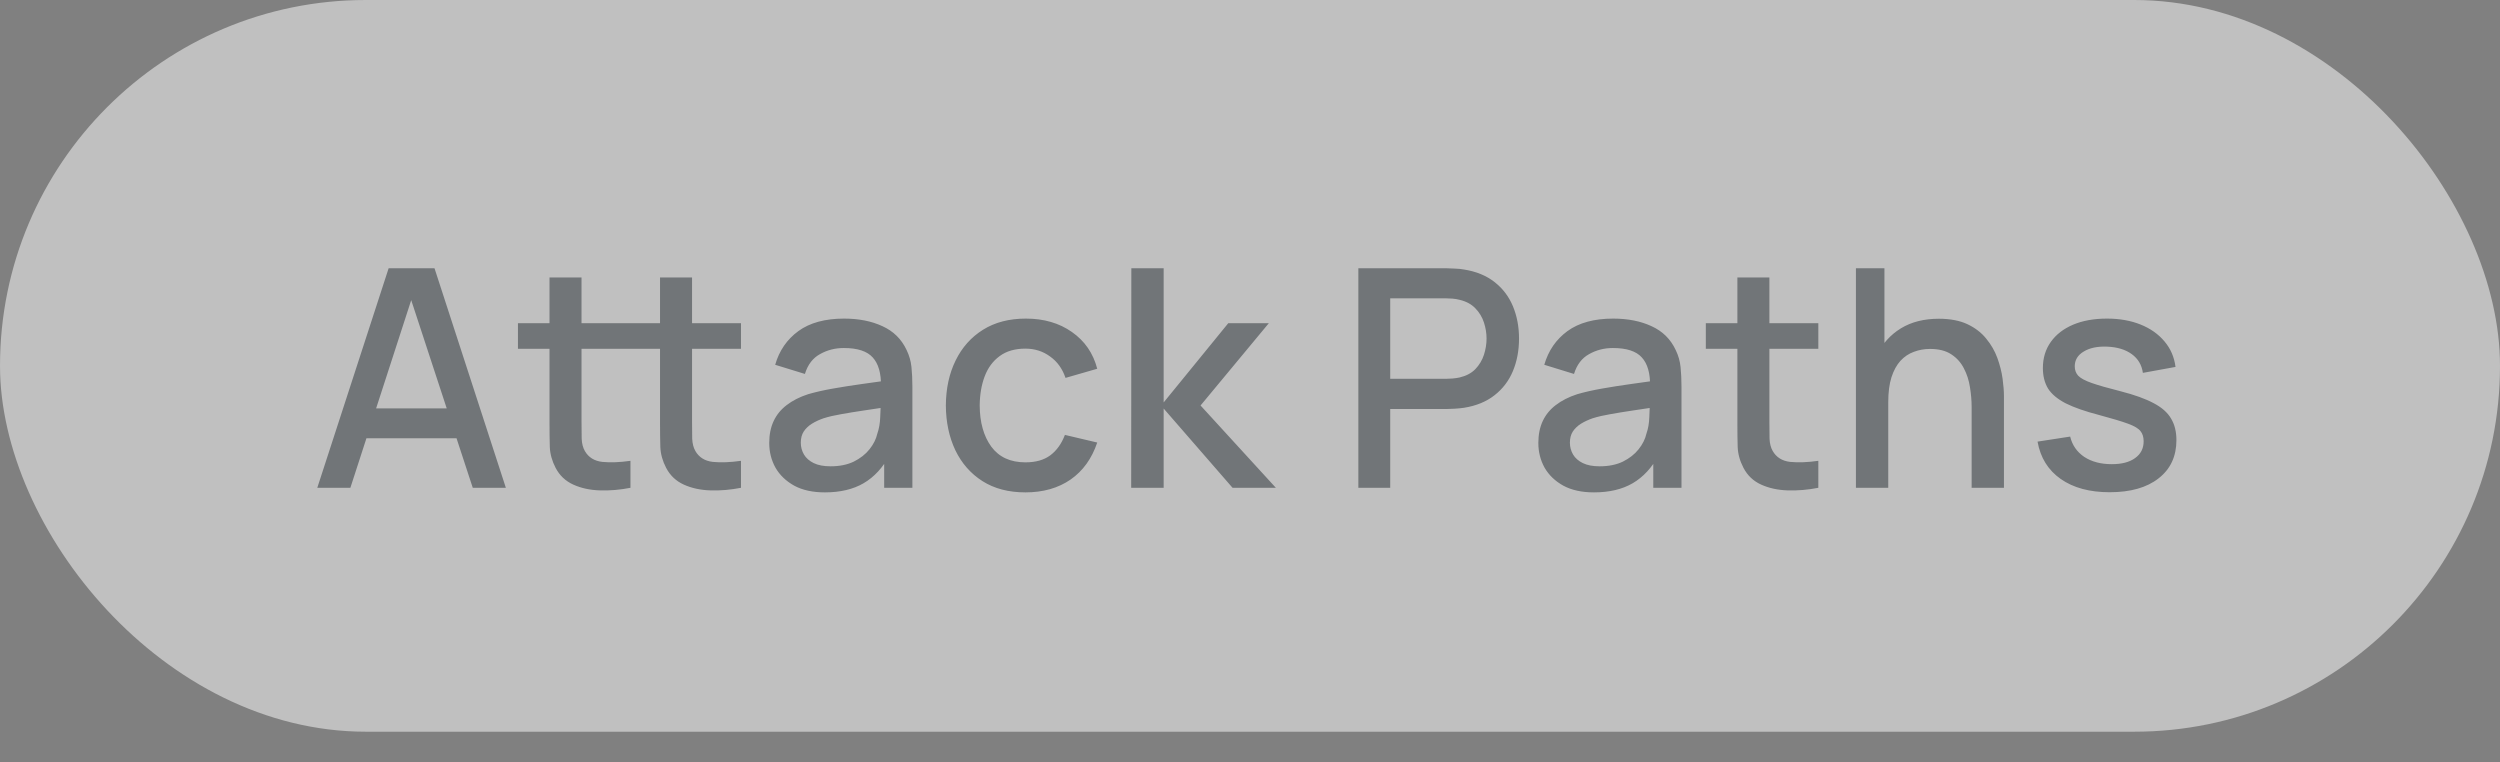 <svg width="164" height="50" viewBox="0 0 164 50" fill="none" xmlns="http://www.w3.org/2000/svg">
<rect x="0" y="0" width="164" height="50" fill="#808080" stroke="none"/>
<rect width="164" height="48" rx="24" fill="white" fill-opacity="0.5"/>
<path d="M20.814 32L25.494 17.6H28.504L33.184 32H31.014L26.704 18.86H27.244L22.984 32H20.814ZM23.244 28.75V26.79H30.764L30.764 28.75H23.244ZM41.358 32C40.678 32.133 40.011 32.19 39.358 32.17C38.705 32.15 38.121 32.023 37.608 31.79C37.095 31.557 36.708 31.19 36.448 30.69C36.215 30.243 36.088 29.79 36.068 29.33C36.055 28.863 36.048 28.337 36.048 27.75V18.2H38.148V27.65C38.148 28.083 38.151 28.46 38.158 28.78C38.172 29.1 38.242 29.37 38.368 29.59C38.608 30.003 38.988 30.24 39.508 30.3C40.035 30.353 40.651 30.33 41.358 30.23V32ZM33.978 22.88V21.2H41.358V22.88L33.978 22.88ZM48.608 32C47.928 32.133 47.261 32.19 46.608 32.17C45.955 32.15 45.371 32.023 44.858 31.79C44.345 31.557 43.958 31.19 43.698 30.69C43.465 30.243 43.338 29.79 43.318 29.33C43.305 28.863 43.298 28.337 43.298 27.75V18.2H45.398V27.65C45.398 28.083 45.401 28.46 45.408 28.78C45.422 29.1 45.492 29.37 45.618 29.59C45.858 30.003 46.238 30.24 46.758 30.3C47.285 30.353 47.901 30.33 48.608 30.23V32ZM41.228 22.88V21.2L48.608 21.2V22.88H41.228ZM54.112 32.3C53.312 32.3 52.642 32.153 52.102 31.86C51.562 31.56 51.152 31.167 50.872 30.68C50.598 30.187 50.462 29.647 50.462 29.06C50.462 28.513 50.558 28.033 50.752 27.62C50.945 27.207 51.232 26.857 51.612 26.57C51.992 26.277 52.458 26.04 53.012 25.86C53.492 25.72 54.035 25.597 54.642 25.49C55.248 25.383 55.885 25.283 56.552 25.19C57.225 25.097 57.892 25.003 58.552 24.91L57.792 25.33C57.805 24.483 57.625 23.857 57.252 23.45C56.885 23.037 56.252 22.83 55.352 22.83C54.785 22.83 54.265 22.963 53.792 23.23C53.318 23.49 52.988 23.923 52.802 24.53L50.852 23.93C51.118 23.003 51.625 22.267 52.372 21.72C53.125 21.173 54.125 20.9 55.372 20.9C56.338 20.9 57.178 21.067 57.892 21.4C58.612 21.727 59.138 22.247 59.472 22.96C59.645 23.313 59.752 23.687 59.792 24.08C59.832 24.473 59.852 24.897 59.852 25.35V32H58.002V29.53L58.362 29.85C57.915 30.677 57.345 31.293 56.652 31.7C55.965 32.1 55.118 32.3 54.112 32.3ZM54.482 30.59C55.075 30.59 55.585 30.487 56.012 30.28C56.438 30.067 56.782 29.797 57.042 29.47C57.302 29.143 57.472 28.803 57.552 28.45C57.665 28.13 57.728 27.77 57.742 27.37C57.762 26.97 57.772 26.65 57.772 26.41L58.452 26.66C57.792 26.76 57.192 26.85 56.652 26.93C56.112 27.01 55.622 27.09 55.182 27.17C54.748 27.243 54.362 27.333 54.022 27.44C53.735 27.54 53.478 27.66 53.252 27.8C53.032 27.94 52.855 28.11 52.722 28.31C52.595 28.51 52.532 28.753 52.532 29.04C52.532 29.32 52.602 29.58 52.742 29.82C52.882 30.053 53.095 30.24 53.382 30.38C53.668 30.52 54.035 30.59 54.482 30.59ZM67.268 32.3C66.162 32.3 65.222 32.053 64.448 31.56C63.675 31.067 63.082 30.39 62.668 29.53C62.262 28.67 62.055 27.693 62.048 26.6C62.055 25.487 62.268 24.503 62.688 23.65C63.108 22.79 63.708 22.117 64.488 21.63C65.268 21.143 66.205 20.9 67.298 20.9C68.478 20.9 69.485 21.193 70.318 21.78C71.158 22.367 71.712 23.17 71.978 24.19L69.898 24.79C69.692 24.183 69.352 23.713 68.878 23.38C68.412 23.04 67.875 22.87 67.268 22.87C66.582 22.87 66.018 23.033 65.578 23.36C65.138 23.68 64.812 24.12 64.598 24.68C64.385 25.24 64.275 25.88 64.268 26.6C64.275 27.713 64.528 28.613 65.028 29.3C65.535 29.987 66.282 30.33 67.268 30.33C67.942 30.33 68.485 30.177 68.898 29.87C69.318 29.557 69.638 29.11 69.858 28.53L71.978 29.03C71.625 30.083 71.042 30.893 70.228 31.46C69.415 32.02 68.428 32.3 67.268 32.3ZM74.206 32L74.216 17.6H76.336V26.4L80.576 21.2H83.236L78.756 26.6L83.696 32H80.856L76.336 26.8V32H74.206ZM89.108 32V17.6H94.928C95.068 17.6 95.241 17.607 95.448 17.62C95.654 17.627 95.851 17.647 96.038 17.68C96.838 17.807 97.504 18.08 98.038 18.5C98.578 18.92 98.981 19.45 99.248 20.09C99.514 20.73 99.648 21.437 99.648 22.21C99.648 22.99 99.514 23.7 99.248 24.34C98.981 24.98 98.578 25.51 98.038 25.93C97.504 26.35 96.838 26.623 96.038 26.75C95.851 26.777 95.651 26.797 95.438 26.81C95.231 26.823 95.061 26.83 94.928 26.83L91.198 26.83V32H89.108ZM91.198 24.85L94.848 24.85C94.981 24.85 95.128 24.843 95.288 24.83C95.454 24.817 95.611 24.793 95.758 24.76C96.184 24.66 96.528 24.477 96.788 24.21C97.048 23.937 97.234 23.623 97.348 23.27C97.461 22.917 97.518 22.563 97.518 22.21C97.518 21.857 97.461 21.507 97.348 21.16C97.234 20.807 97.048 20.497 96.788 20.23C96.528 19.957 96.184 19.77 95.758 19.67C95.611 19.63 95.454 19.603 95.288 19.59C95.128 19.577 94.981 19.57 94.848 19.57H91.198V24.85ZM104.565 32.3C103.765 32.3 103.095 32.153 102.555 31.86C102.015 31.56 101.605 31.167 101.325 30.68C101.052 30.187 100.915 29.647 100.915 29.06C100.915 28.513 101.012 28.033 101.205 27.62C101.398 27.207 101.685 26.857 102.065 26.57C102.445 26.277 102.912 26.04 103.465 25.86C103.945 25.72 104.488 25.597 105.095 25.49C105.702 25.383 106.338 25.283 107.005 25.19C107.678 25.097 108.345 25.003 109.005 24.91L108.245 25.33C108.258 24.483 108.078 23.857 107.705 23.45C107.338 23.037 106.705 22.83 105.805 22.83C105.238 22.83 104.718 22.963 104.245 23.23C103.772 23.49 103.442 23.923 103.255 24.53L101.305 23.93C101.572 23.003 102.078 22.267 102.825 21.72C103.578 21.173 104.578 20.9 105.825 20.9C106.792 20.9 107.632 21.067 108.345 21.4C109.065 21.727 109.592 22.247 109.925 22.96C110.098 23.313 110.205 23.687 110.245 24.08C110.285 24.473 110.305 24.897 110.305 25.35V32H108.455V29.53L108.815 29.85C108.368 30.677 107.798 31.293 107.105 31.7C106.418 32.1 105.572 32.3 104.565 32.3ZM104.935 30.59C105.528 30.59 106.038 30.487 106.465 30.28C106.892 30.067 107.235 29.797 107.495 29.47C107.755 29.143 107.925 28.803 108.005 28.45C108.118 28.13 108.182 27.77 108.195 27.37C108.215 26.97 108.225 26.65 108.225 26.41L108.905 26.66C108.245 26.76 107.645 26.85 107.105 26.93C106.565 27.01 106.075 27.09 105.635 27.17C105.202 27.243 104.815 27.333 104.475 27.44C104.188 27.54 103.932 27.66 103.705 27.8C103.485 27.94 103.308 28.11 103.175 28.31C103.048 28.51 102.985 28.753 102.985 29.04C102.985 29.32 103.055 29.58 103.195 29.82C103.335 30.053 103.548 30.24 103.835 30.38C104.122 30.52 104.488 30.59 104.935 30.59ZM119.282 32C118.602 32.133 117.935 32.19 117.282 32.17C116.628 32.15 116.045 32.023 115.532 31.79C115.018 31.557 114.632 31.19 114.372 30.69C114.138 30.243 114.012 29.79 113.992 29.33C113.978 28.863 113.972 28.337 113.972 27.75V18.2L116.072 18.2V27.65C116.072 28.083 116.075 28.46 116.082 28.78C116.095 29.1 116.165 29.37 116.292 29.59C116.532 30.003 116.912 30.24 117.432 30.3C117.958 30.353 118.575 30.33 119.282 30.23V32ZM111.902 22.88V21.2L119.282 21.2V22.88H111.902ZM129.339 32V26.69C129.339 26.27 129.302 25.84 129.229 25.4C129.162 24.953 129.029 24.54 128.829 24.16C128.635 23.78 128.359 23.473 127.999 23.24C127.645 23.007 127.182 22.89 126.609 22.89C126.235 22.89 125.882 22.953 125.549 23.08C125.215 23.2 124.922 23.397 124.669 23.67C124.422 23.943 124.225 24.303 124.079 24.75C123.939 25.197 123.869 25.74 123.869 26.38L122.569 25.89C122.569 24.91 122.752 24.047 123.119 23.3C123.485 22.547 124.012 21.96 124.699 21.54C125.385 21.12 126.215 20.91 127.189 20.91C127.935 20.91 128.562 21.03 129.069 21.27C129.575 21.51 129.985 21.827 130.299 22.22C130.619 22.607 130.862 23.03 131.029 23.49C131.195 23.95 131.309 24.4 131.369 24.84C131.429 25.28 131.459 25.667 131.459 26V32H129.339ZM121.749 32V17.6H123.619V25.37H123.869V32H121.749ZM138.393 32.29C137.08 32.29 136.01 32 135.183 31.42C134.357 30.84 133.85 30.023 133.663 28.97L135.803 28.64C135.937 29.2 136.243 29.643 136.723 29.97C137.21 30.29 137.813 30.45 138.533 30.45C139.187 30.45 139.697 30.317 140.063 30.05C140.437 29.783 140.623 29.417 140.623 28.95C140.623 28.677 140.557 28.457 140.423 28.29C140.297 28.117 140.027 27.953 139.613 27.8C139.2 27.647 138.57 27.457 137.723 27.23C136.797 26.99 136.06 26.733 135.513 26.46C134.973 26.18 134.587 25.857 134.353 25.49C134.127 25.117 134.013 24.667 134.013 24.14C134.013 23.487 134.187 22.917 134.533 22.43C134.88 21.943 135.367 21.567 135.993 21.3C136.627 21.033 137.367 20.9 138.213 20.9C139.04 20.9 139.777 21.03 140.423 21.29C141.07 21.55 141.593 21.92 141.993 22.4C142.393 22.873 142.633 23.43 142.713 24.07L140.573 24.46C140.5 23.94 140.257 23.53 139.843 23.23C139.43 22.93 138.893 22.767 138.233 22.74C137.6 22.713 137.087 22.82 136.693 23.06C136.3 23.293 136.103 23.617 136.103 24.03C136.103 24.27 136.177 24.473 136.323 24.64C136.477 24.807 136.77 24.967 137.203 25.12C137.637 25.273 138.277 25.457 139.123 25.67C140.03 25.903 140.75 26.163 141.283 26.45C141.817 26.73 142.197 27.067 142.423 27.46C142.657 27.847 142.773 28.317 142.773 28.87C142.773 29.937 142.383 30.773 141.603 31.38C140.83 31.987 139.76 32.29 138.393 32.29Z" fill="#232A31" fill-opacity="0.5"/>
</svg>